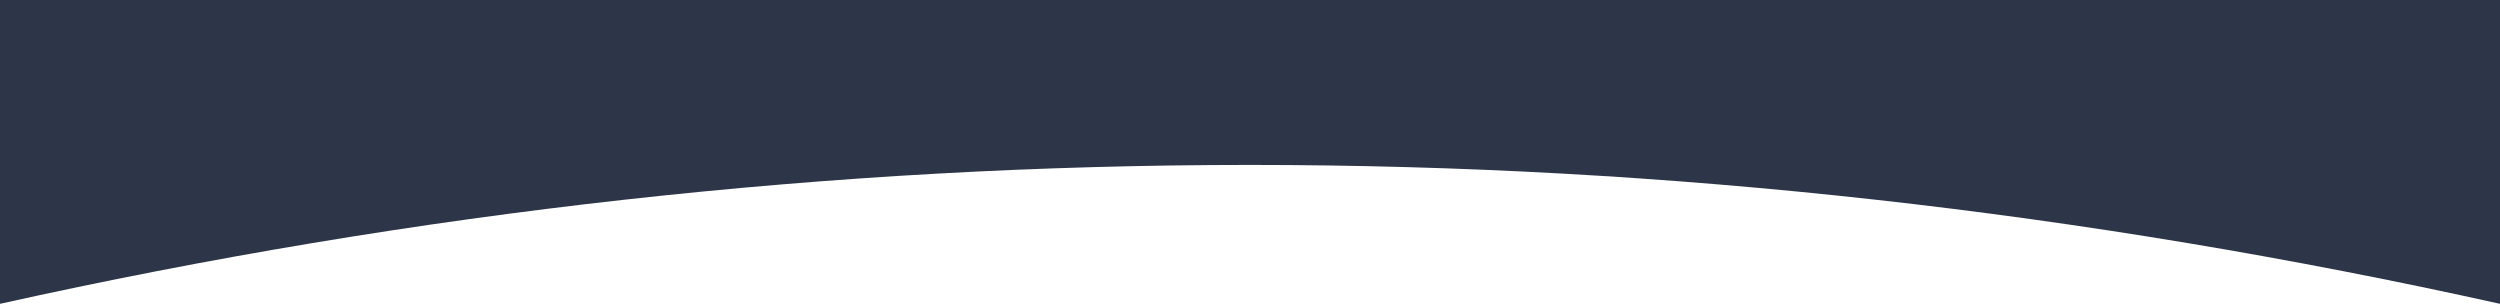 <svg width="1440" height="175" viewBox="0 0 1440 175" fill="none" xmlns="http://www.w3.org/2000/svg">
<path fill-rule="evenodd" clip-rule="evenodd" d="M1440 0H0V175C240 121.667 480 95 720 95C960 95 1200 121.667 1440 175V0Z" fill="#2D3648"/>
</svg>
